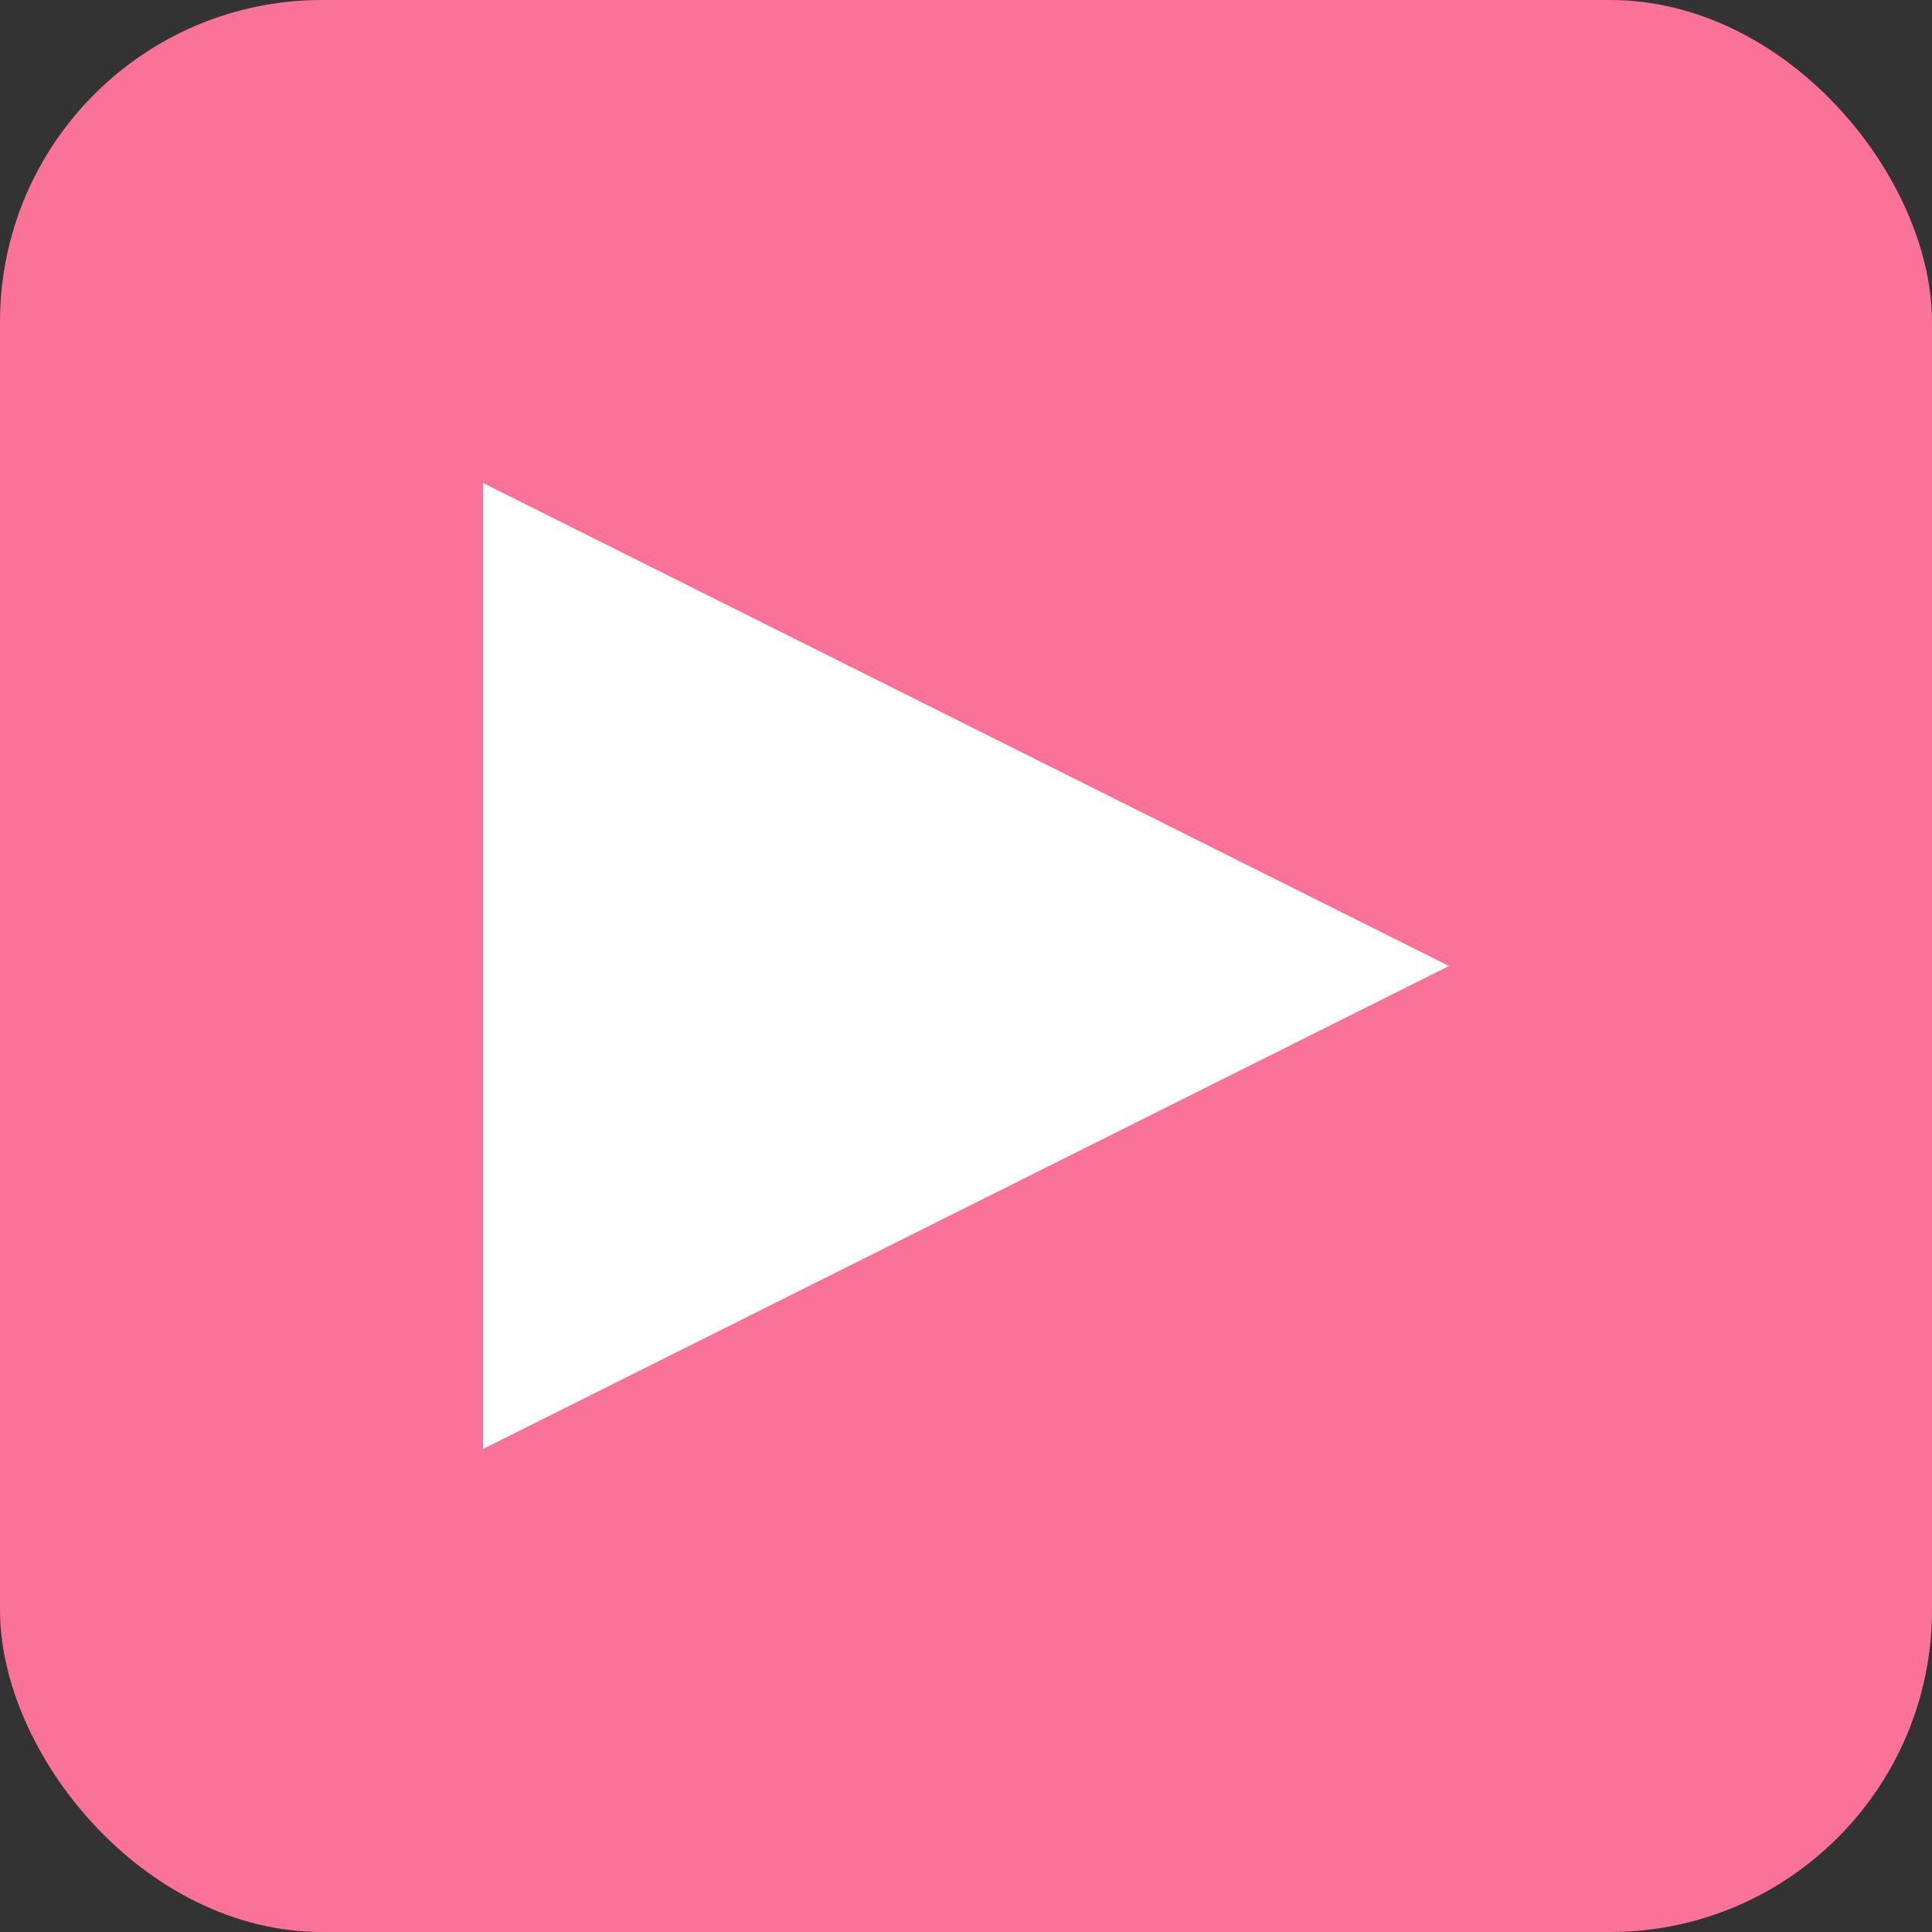 <?xml version="1.0" encoding="UTF-8"?>
<svg width="48" height="48" xmlns="http://www.w3.org/2000/svg">
  <rect width="100%" height="100%" fill="#333333" stroke="none"/>
  <rect width="48" height="48" rx="8" fill="#FB7299" />
  <polygon points="12,12 12,36 36,24" fill="white" />
</svg>
